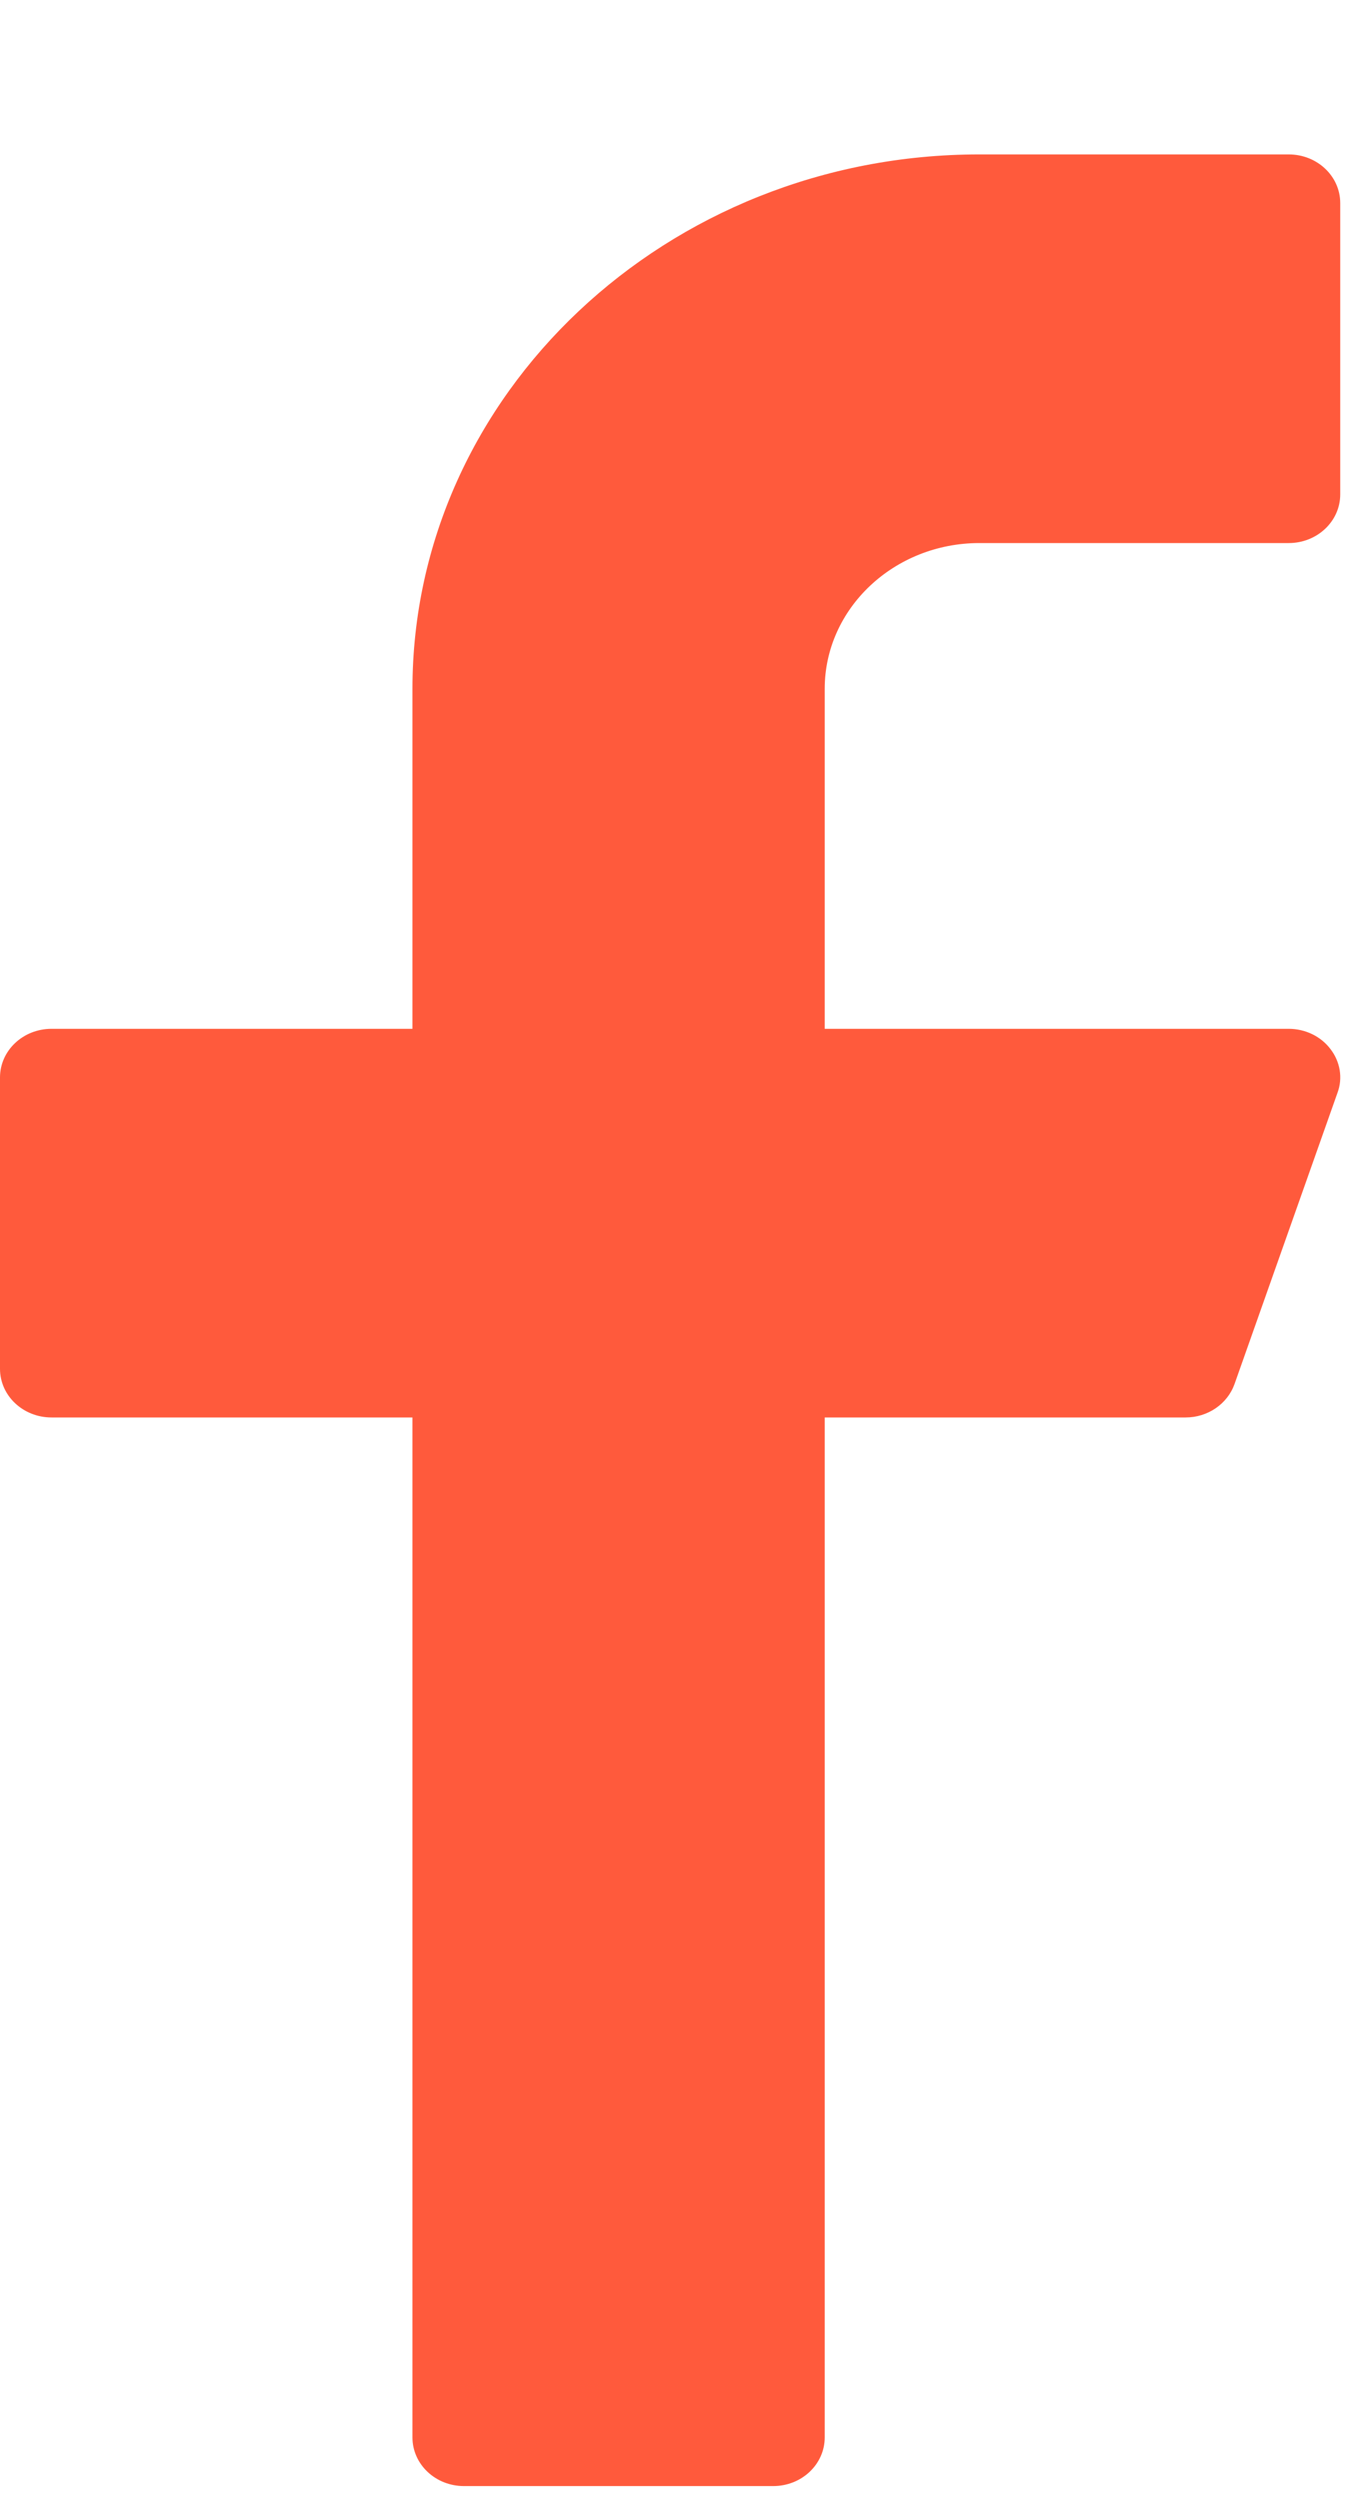 <svg width="7" height="13" viewBox="0 0 7 13" fill="none" xmlns="http://www.w3.org/2000/svg">
<path d="M5.093 2.824H6.702C6.85 2.824 6.97 2.711 6.97 2.571V1.056C6.97 0.916 6.85 0.803 6.702 0.803H5.093C3.468 0.803 2.145 2.05 2.145 3.582V5.35H0.268C0.12 5.35 0 5.463 0 5.603V7.118C0 7.258 0.12 7.371 0.268 7.371H2.145V12.675C2.145 12.815 2.265 12.928 2.413 12.928H4.021C4.169 12.928 4.289 12.815 4.289 12.675V7.371H6.166C6.281 7.371 6.383 7.301 6.42 7.198L6.956 5.682C6.984 5.606 6.97 5.521 6.919 5.455C6.869 5.389 6.788 5.35 6.702 5.35H4.289V3.582C4.289 3.164 4.65 2.824 5.093 2.824Z" fill="#FF5A3C"/>
</svg>
